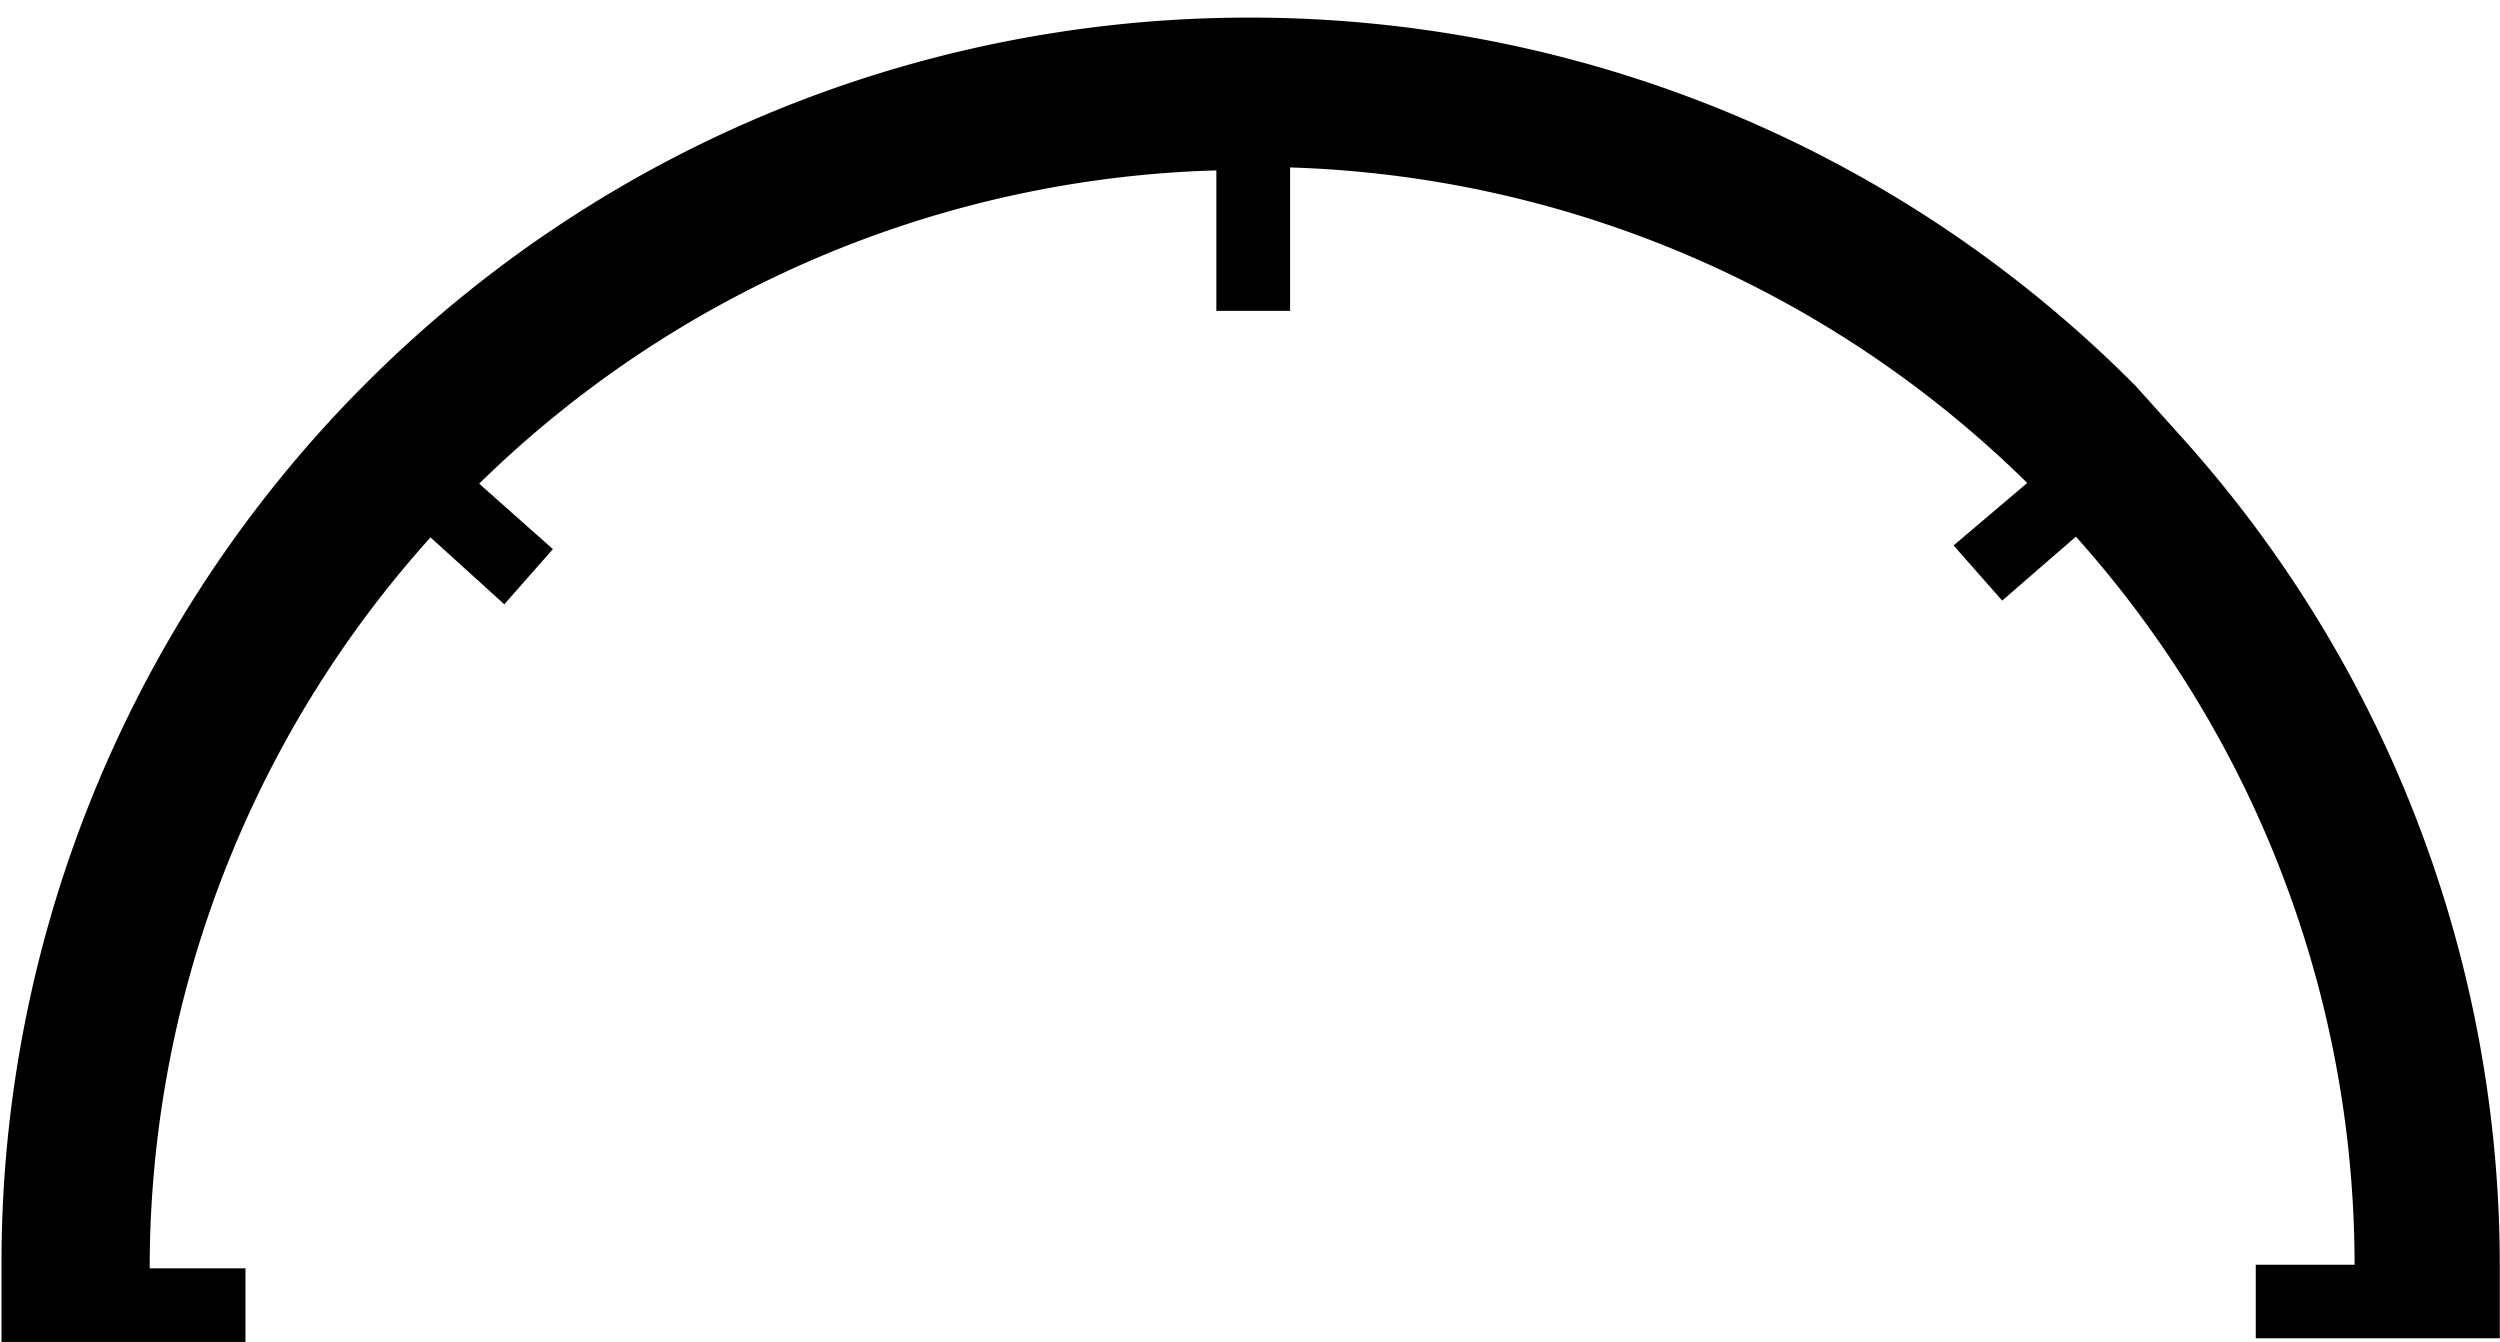 <svg xmlns="http://www.w3.org/2000/svg" width="95" height="51"><path fill-rule="evenodd" d="M94.992 48.114a47.051 47.051 0 00-12.157-31.578l-1.682-1.872C62.709-3.889 32.68-4.012 14.085 14.39A47.255 47.255 0 00.057 48.197v2.796h9.271v-2.796h-3.64A41.512 41.512 0 0116.36 20.421l2.803 2.542 1.847-2.096-2.801-2.488A41.702 41.702 0 0146.222 6.475v5.337h2.802V6.363a41.746 41.746 0 0128.011 11.989l-2.799 2.375 1.847 2.096 2.801-2.43a41.498 41.498 0 0110.59 27.666h-3.755v2.794h9.273v-2.739z"/></svg>